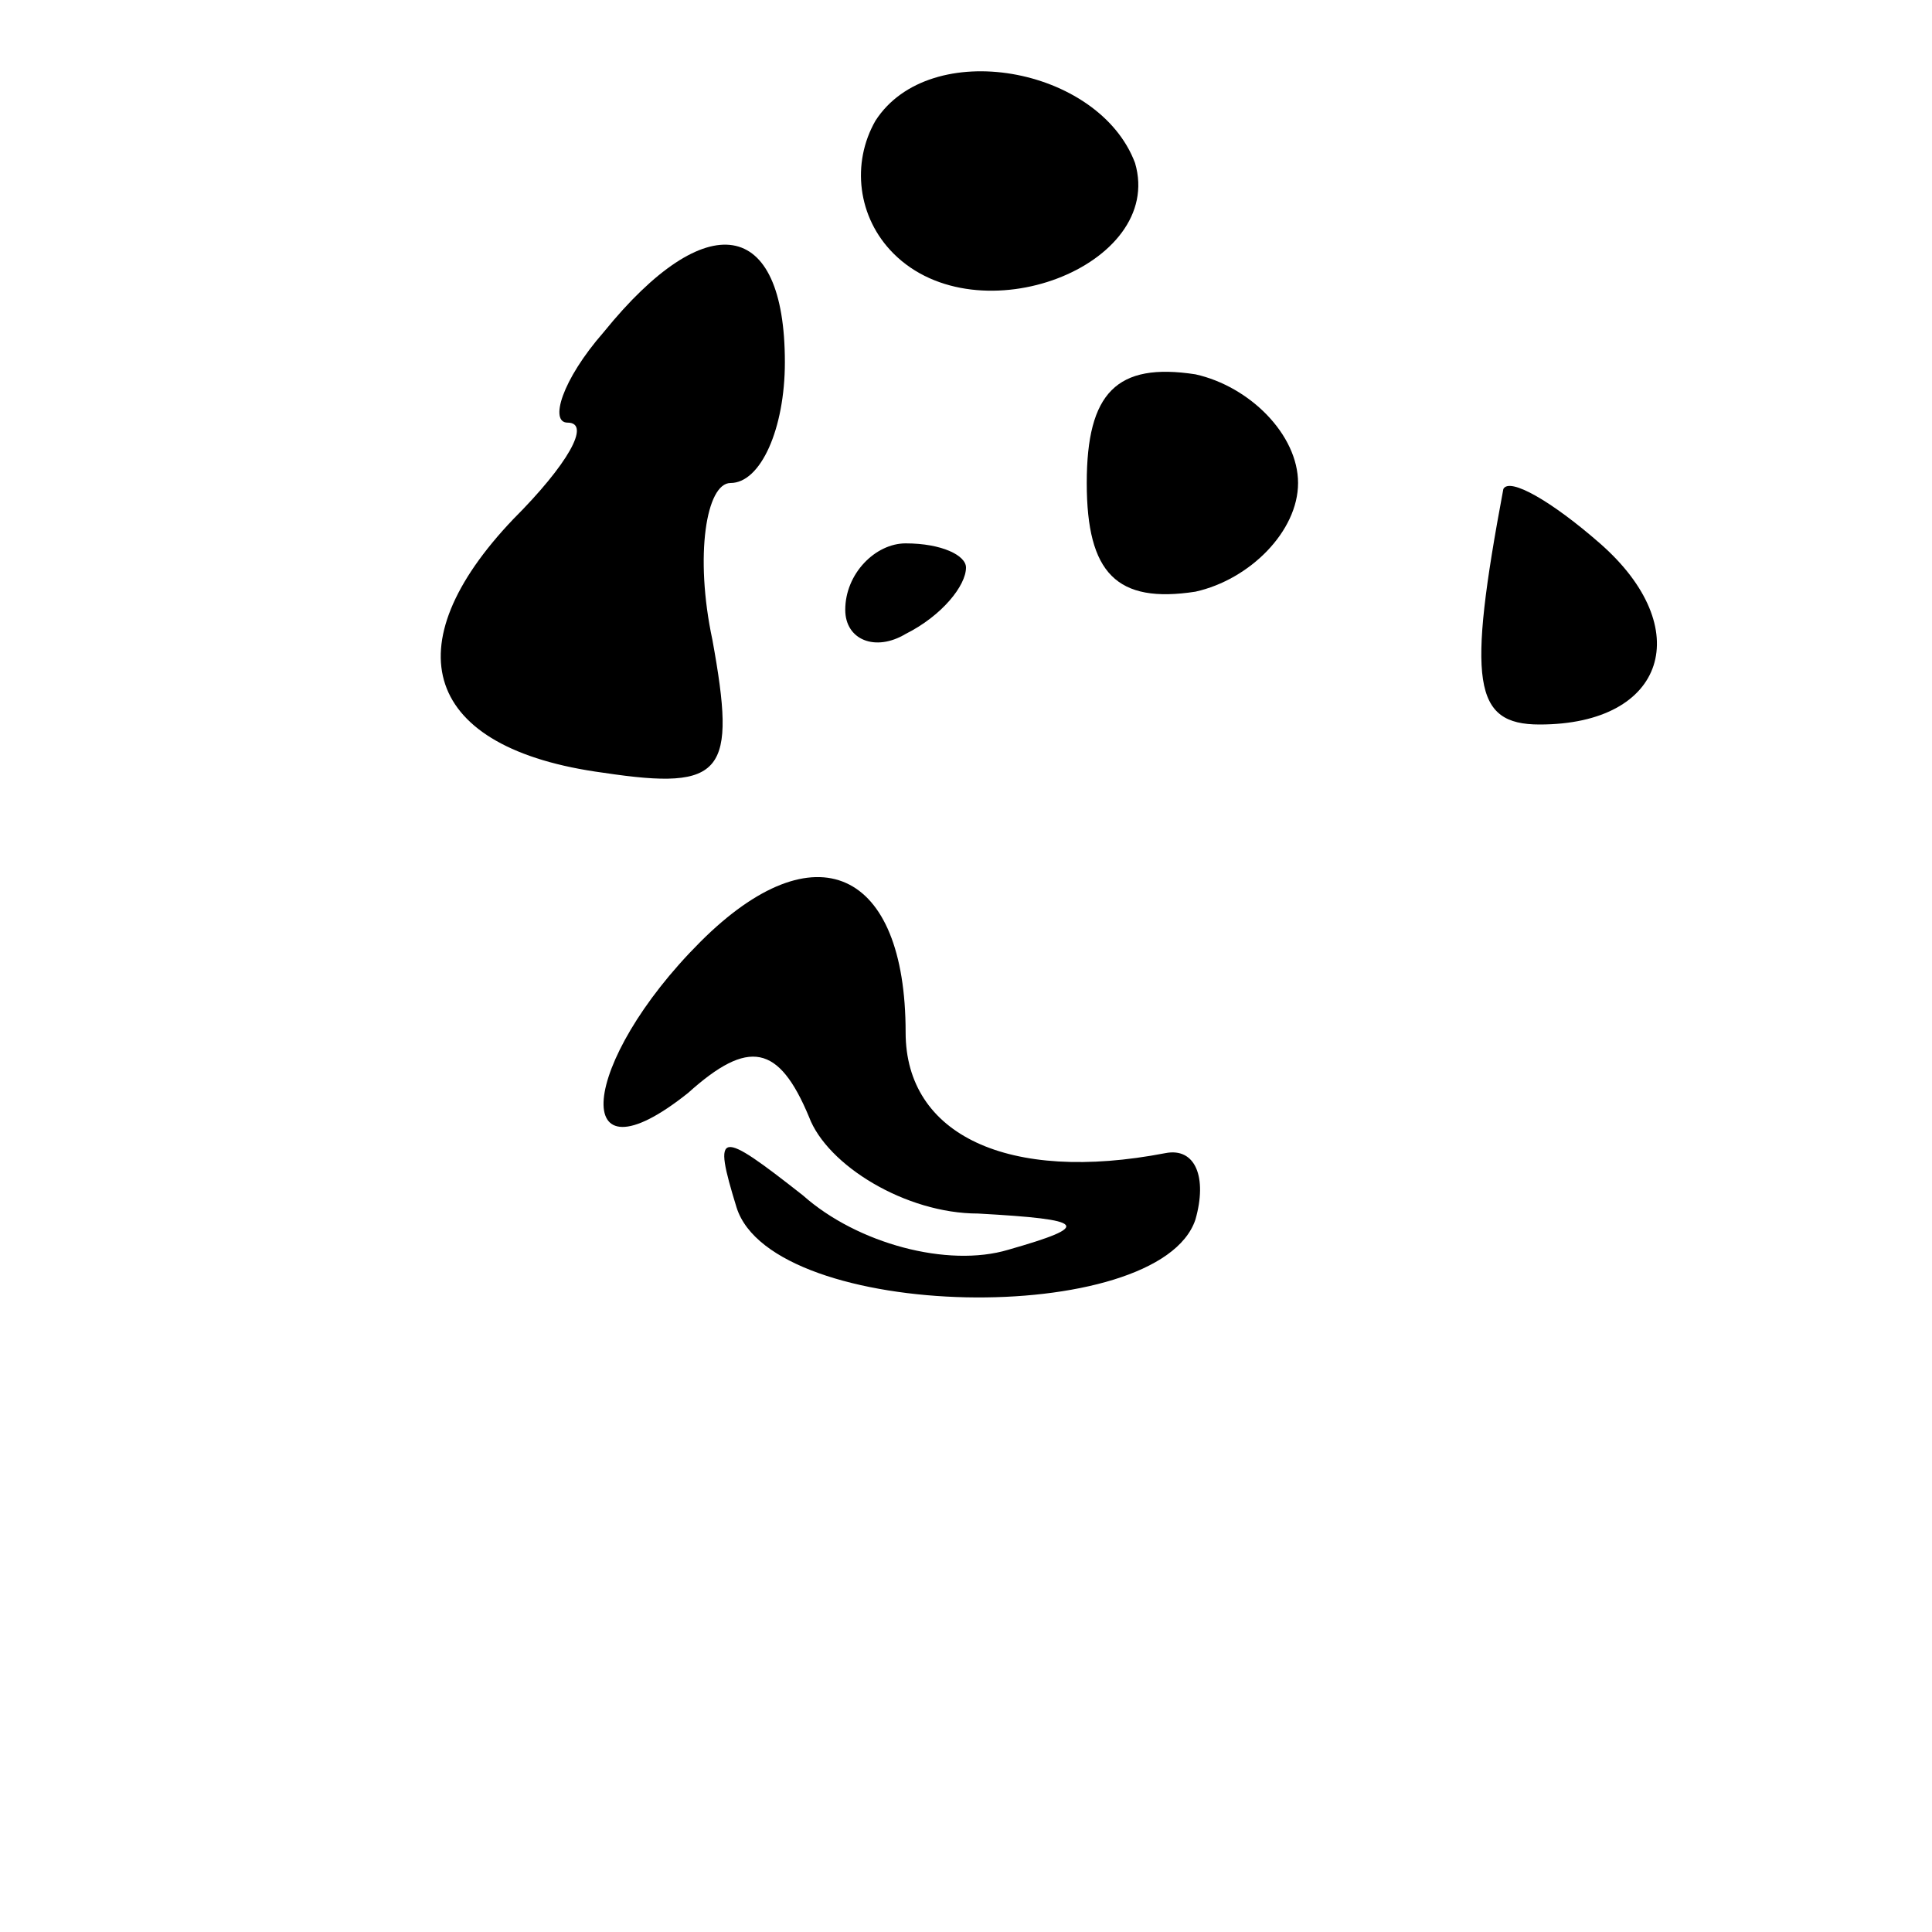 <?xml version="1.0" standalone="no"?>
<!DOCTYPE svg PUBLIC "-//W3C//DTD SVG 20010904//EN"
 "http://www.w3.org/TR/2001/REC-SVG-20010904/DTD/svg10.dtd">
<svg version="1.0" xmlns="http://www.w3.org/2000/svg"
 width="32pt" height="32pt" viewBox="0 0 32 32"
 preserveAspectRatio="xMidYMid meet">
<g transform="translate(0,32) scale(0.1,-0.1)"
fill="#000000" stroke="none">
<path fill="#000000" stroke="none" d="M145 300 c-4 -7 -3 -16 3 -22 14 -14
45 -2 40 15 -6 16 -34 21 -43 7z"/>
<path fill="#000000" stroke="none" d="M100 265 c-7 -8 -9 -15 -6 -15 4 0 0
-7 -9 -16 -20 -21 -15 -38 15 -42 20 -3 22 0 18 22 -3 14 -1 26 3 26 5 0 9 9
9 20 0 24 -13 26 -30 5z"/>
<path fill="#000000" stroke="none" d="M180 240 c0 -15 5 -20 18 -18 9 2 17
10 17 18 0 8 -8 16 -17 18 -13 2 -18 -3 -18 -18z"/>
<path fill="#000000" stroke="none" d="M249 239 c-6 -32 -5 -39 6 -39 21 0 26
16 10 30 -8 7 -15 11 -16 9z"/>
<path fill="#000000" stroke="none" d="M140 219 c0 -5 5 -7 10 -4 6 3 10 8 10
11 0 2 -4 4 -10 4 -5 0 -10 -5 -10 -11z"/>
<path fill="#000000" stroke="none" d="M116 164 c-20 -20 -22 -41 -2 -25 10 9
15 8 20 -4 3 -8 16 -16 28 -16 18 -1 19 -2 5 -6 -10 -3 -25 1 -34 9 -14 11
-15 11 -11 -2 6 -19 70 -20 76 -2 2 7 0 12 -5 11 -26 -5 -43 3 -43 20 0 27
-15 34 -34 15z"/>
</g>
</svg>
